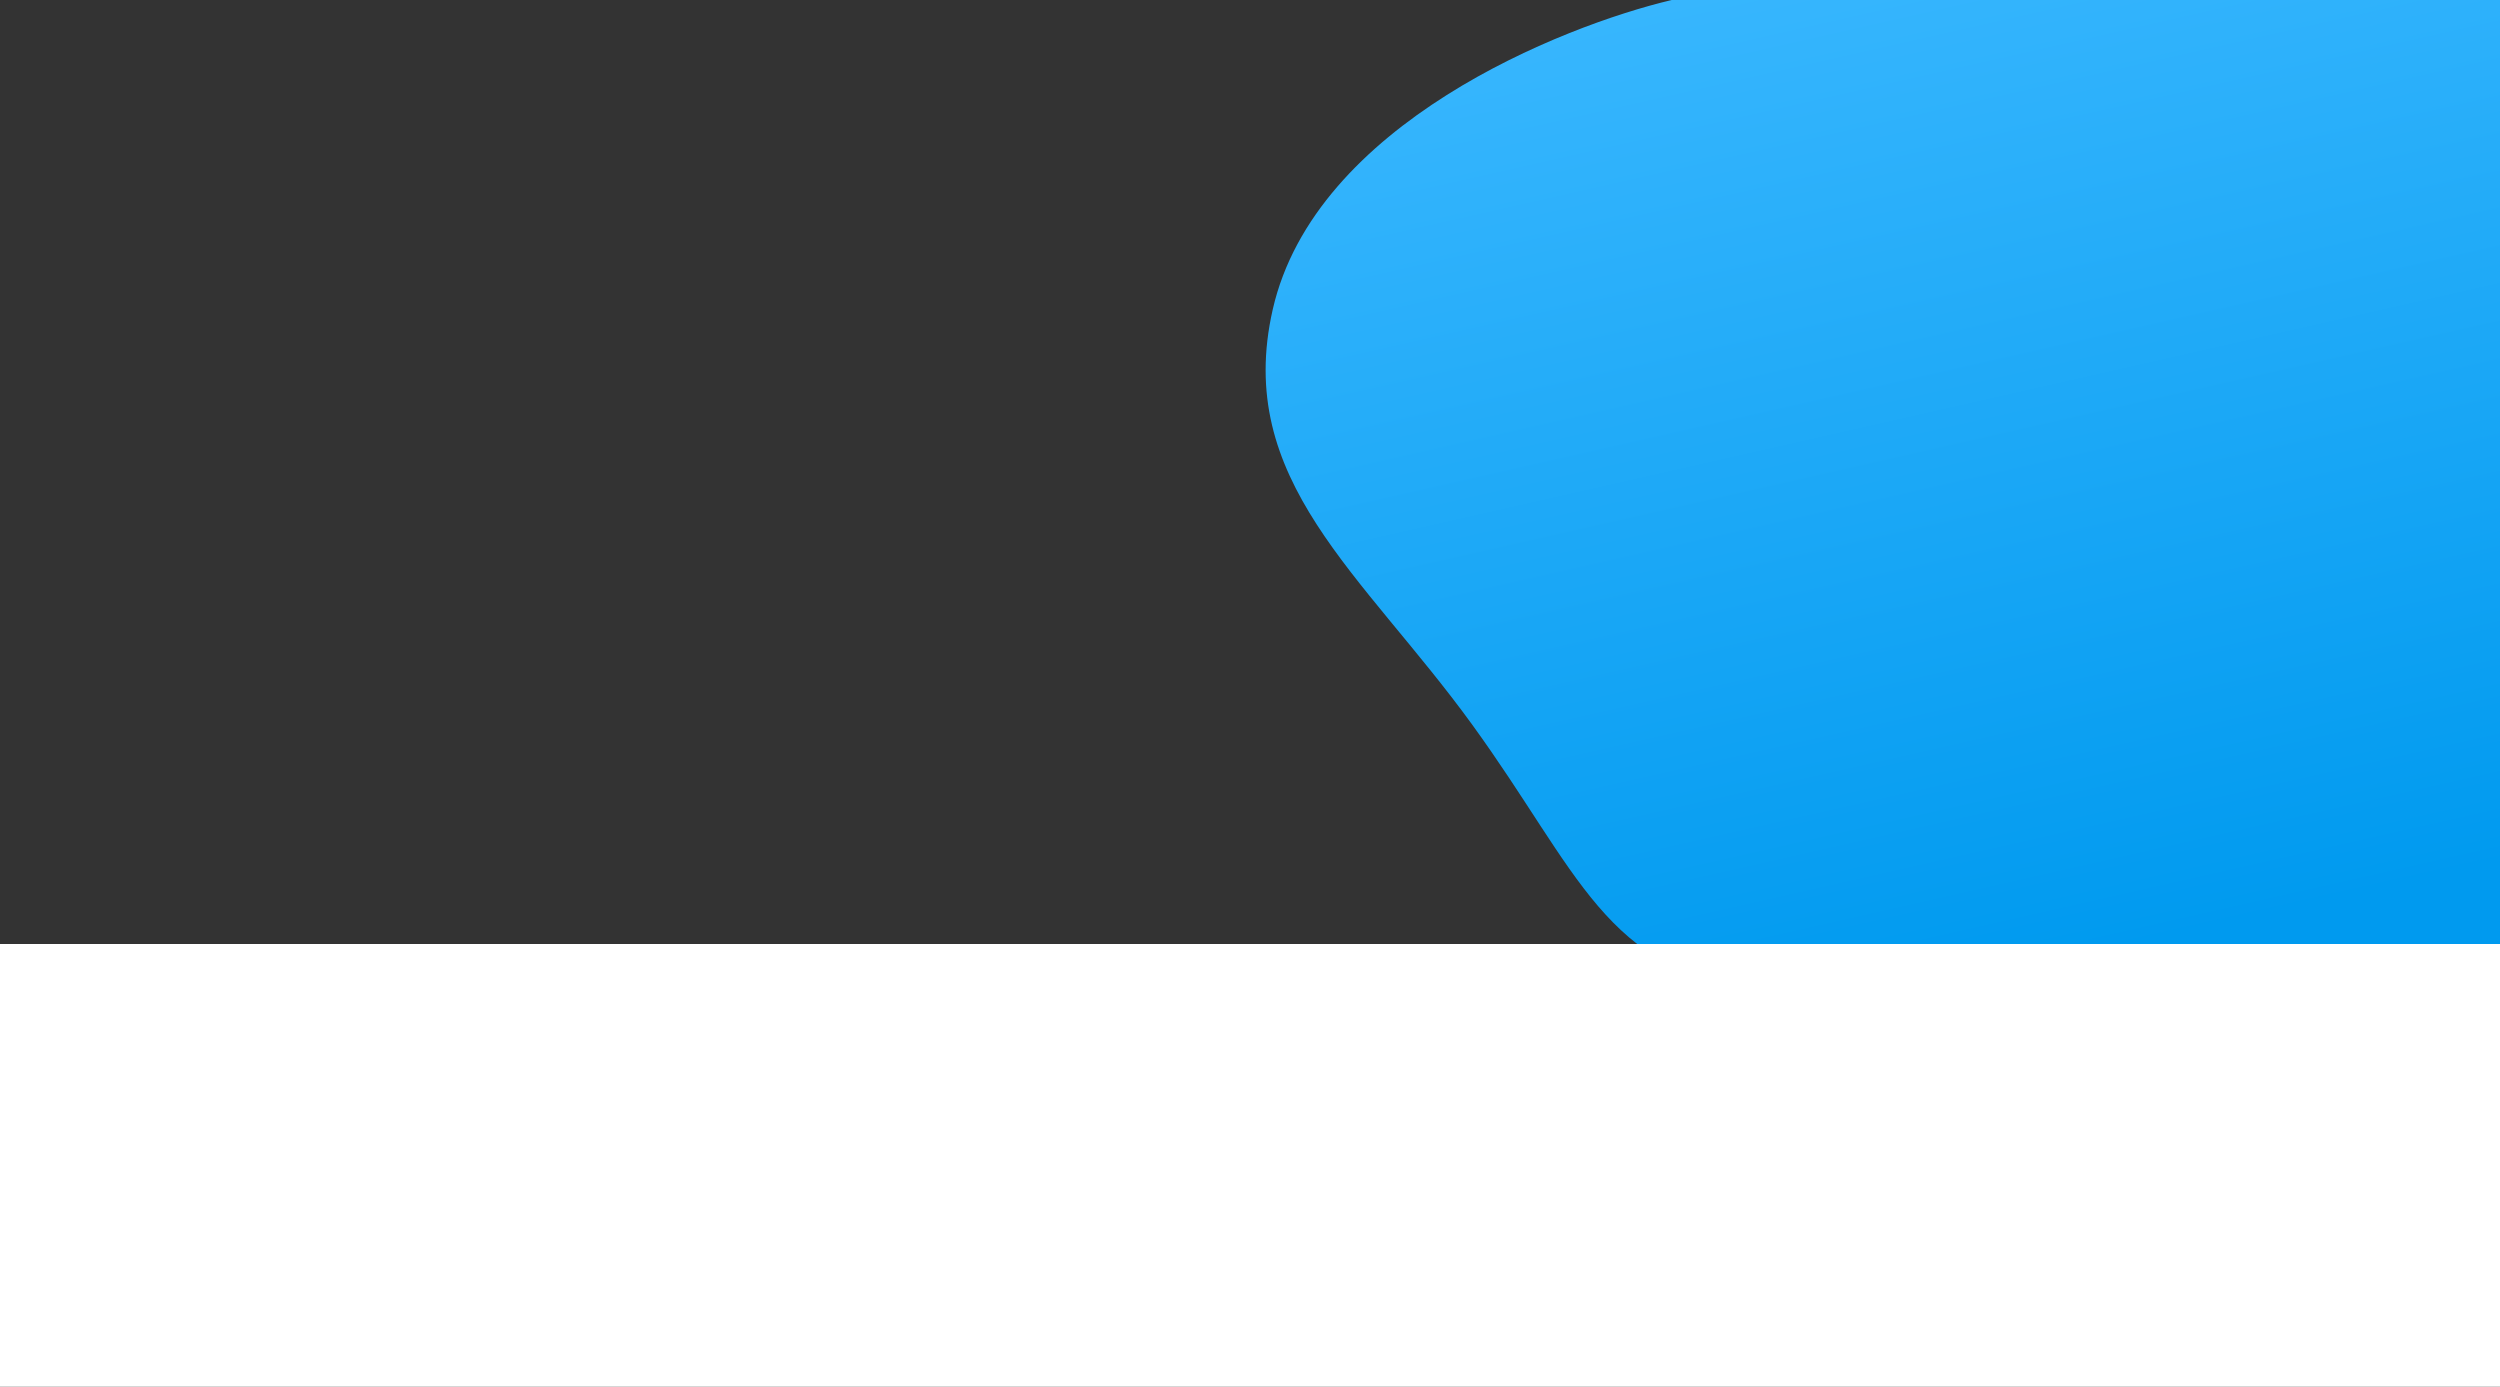 <svg width="1920" height="1065" viewBox="0 0 1920 1065" fill="none" xmlns="http://www.w3.org/2000/svg">
<rect x="0" y="0" width="1920" height="1065" fill="#333333" stroke="none"/>
<path d="M977.46 237.677C1009.89 95.321 1199.35 20.026 1283.88 -3.57628e-07H1885.8C1950.39 -3.57628e-07 1995.37 -11 1995.37 55V576.5C1988.87 649.64 1996.38 717.612 1924 730C1766.33 756.986 1454.86 772.251 1351.47 760.462C1232.6 746.906 1212.87 669.818 1130.63 556.513C1046.27 440.283 947.57 368.9 977.46 237.677Z" fill="url(#paint0_linear)" style="mix-blend-mode:multiply"/>
<path d="M0 725H1920V1065H0V725Z" fill="white"/>
<defs>
<linearGradient id="paint0_linear" x1="1467.68" y1="-127.172" x2="1660.48" y2="722.988" gradientUnits="userSpaceOnUse">
<stop stop-color="#3DB9FF"/>
<stop offset="1" stop-color="#009AEF"/>
</linearGradient>
</defs>
</svg>
